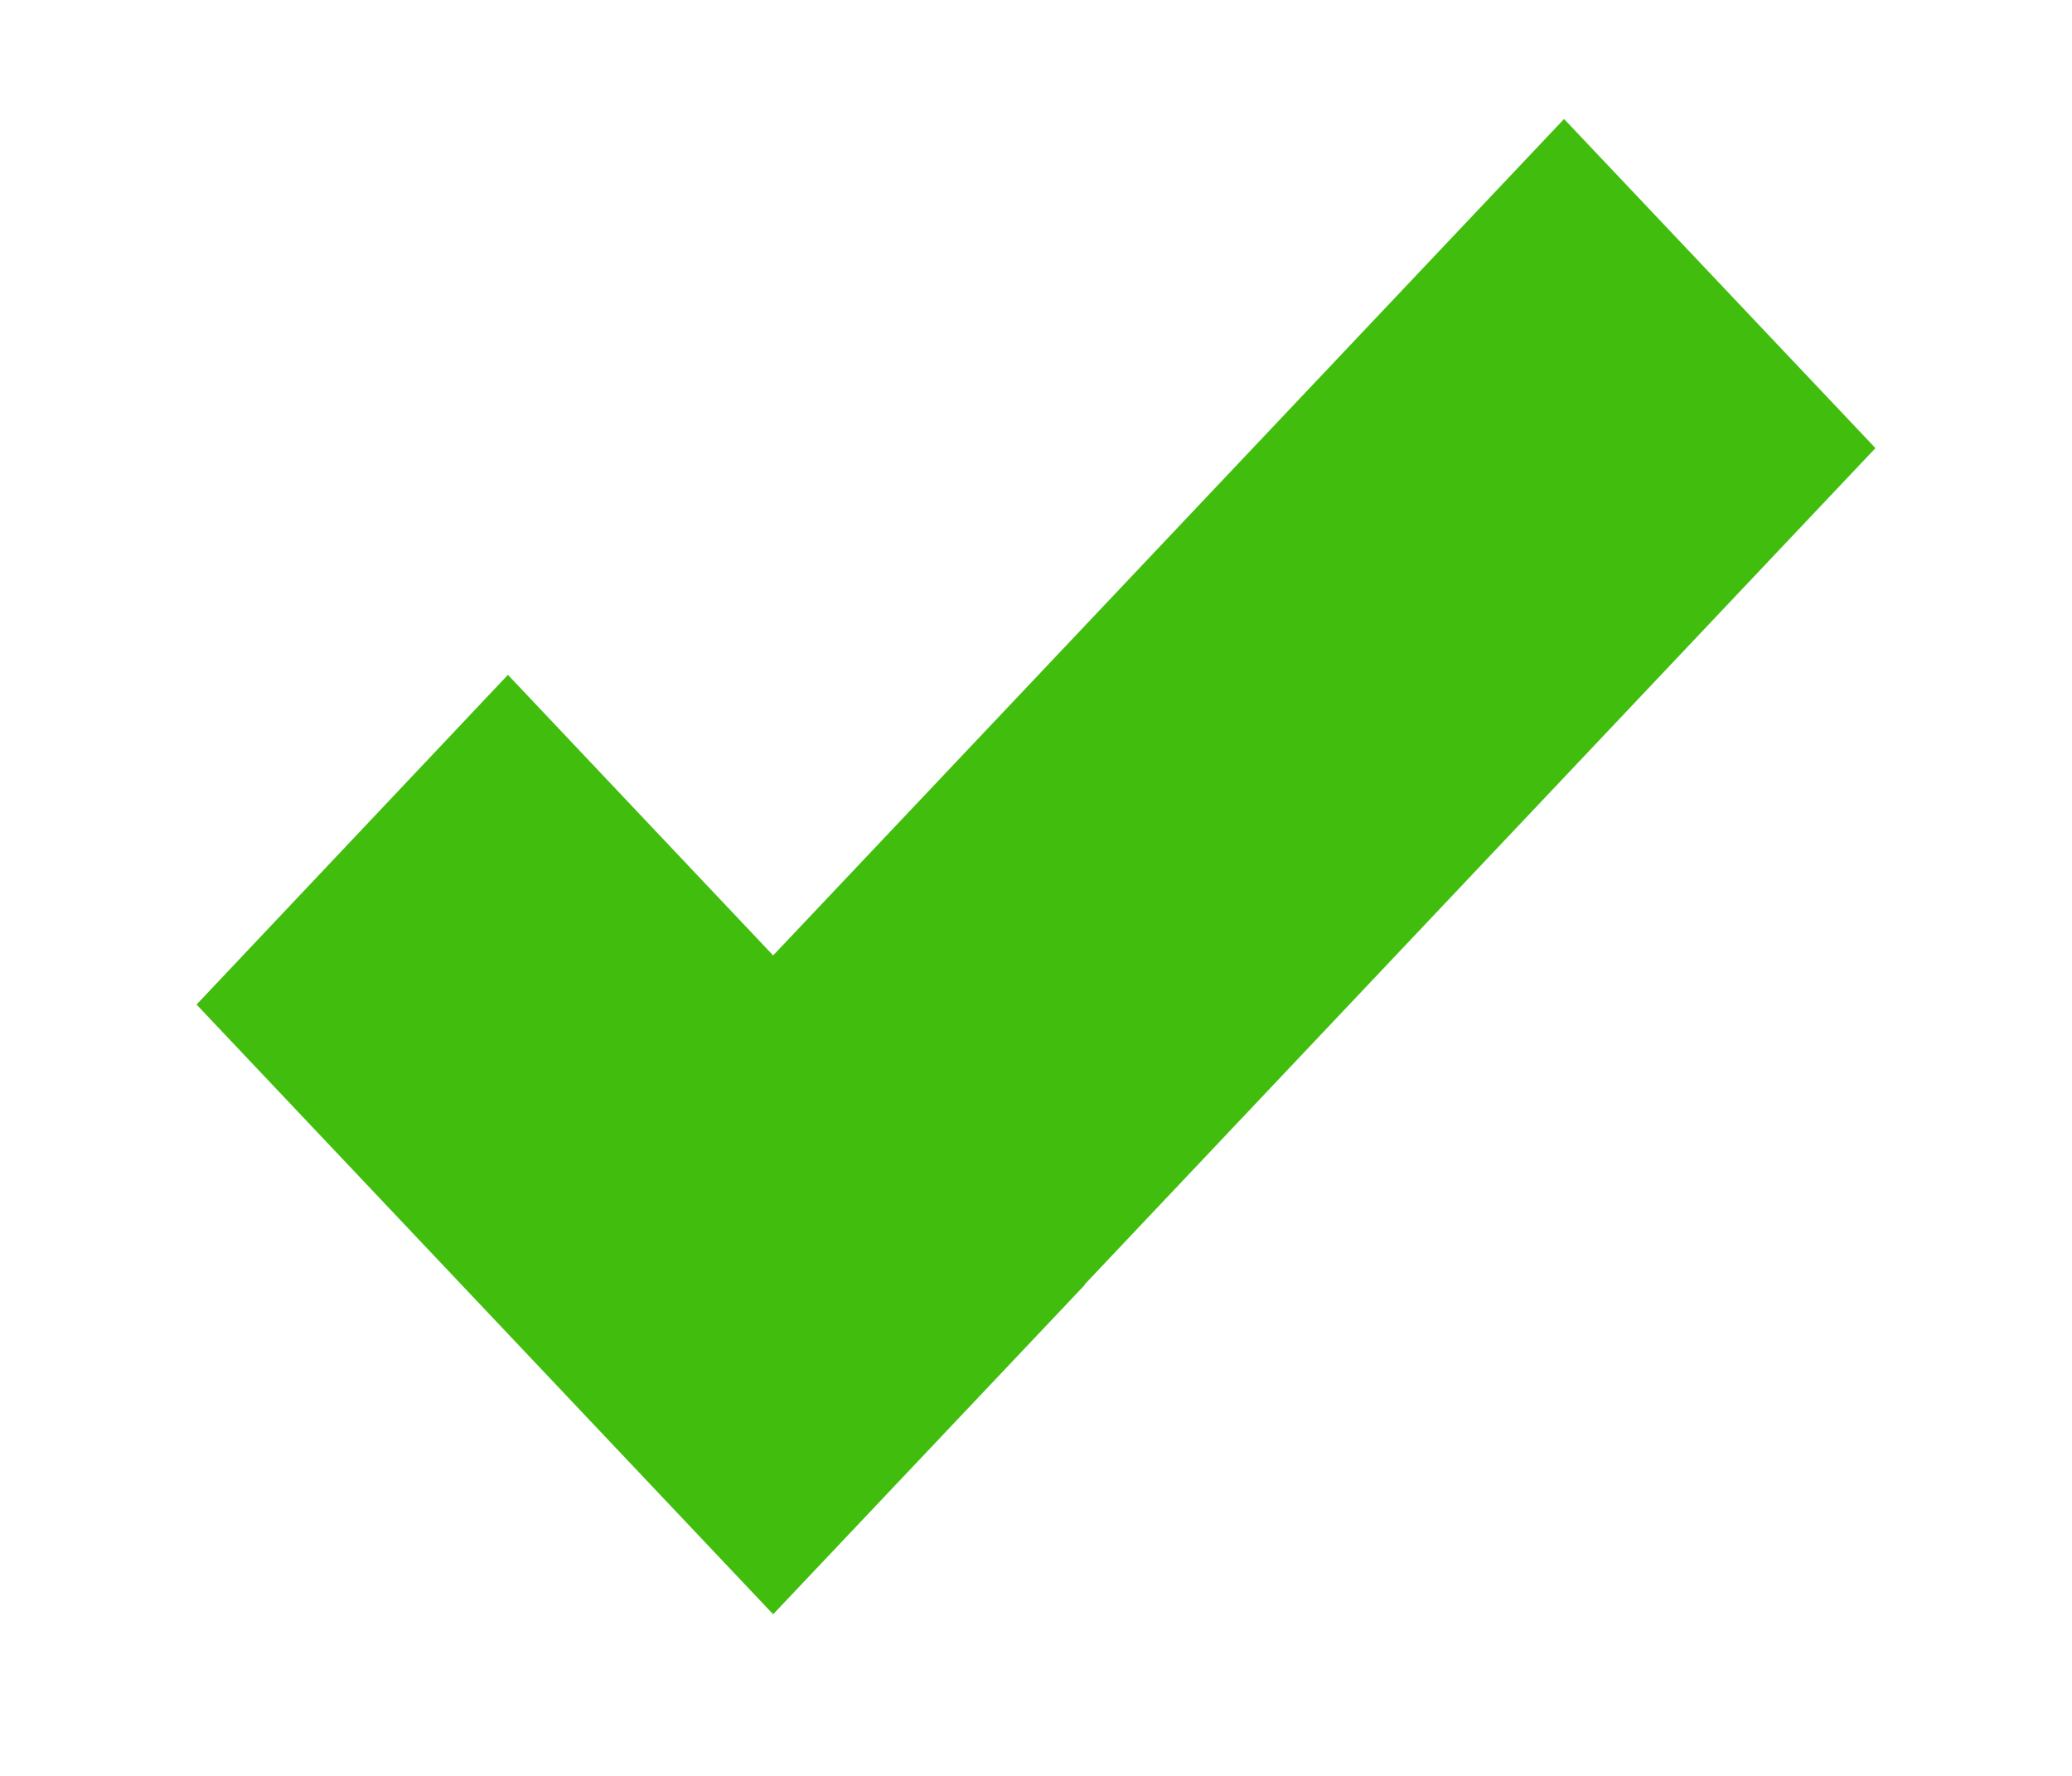 <?xml version="1.0" encoding="UTF-8" standalone="no"?>
<!DOCTYPE svg PUBLIC "-//W3C//DTD SVG 1.1//EN" "http://www.w3.org/Graphics/SVG/1.1/DTD/svg11.dtd">
<svg version="1.1" xmlns="http://www.w3.org/2000/svg" xmlns:xlink="http://www.w3.org/1999/xlink" preserveAspectRatio="xMidYMid meet" viewBox="0 0 35 30" width="35" height="30"><defs><path d="M18.32 21.7L18.32 21.71L13.06 27.27L3.32 16.97L8.58 11.4L13.06 16.14L26.42 2.01L31.68 7.57L18.32 21.7Z" id="a1eo4SJoWG"></path></defs><g><g><g><use xlink:href="#a1eo4SJoWG" opacity="1" fill="#41be0d" fill-opacity="1"></use></g></g></g></svg>